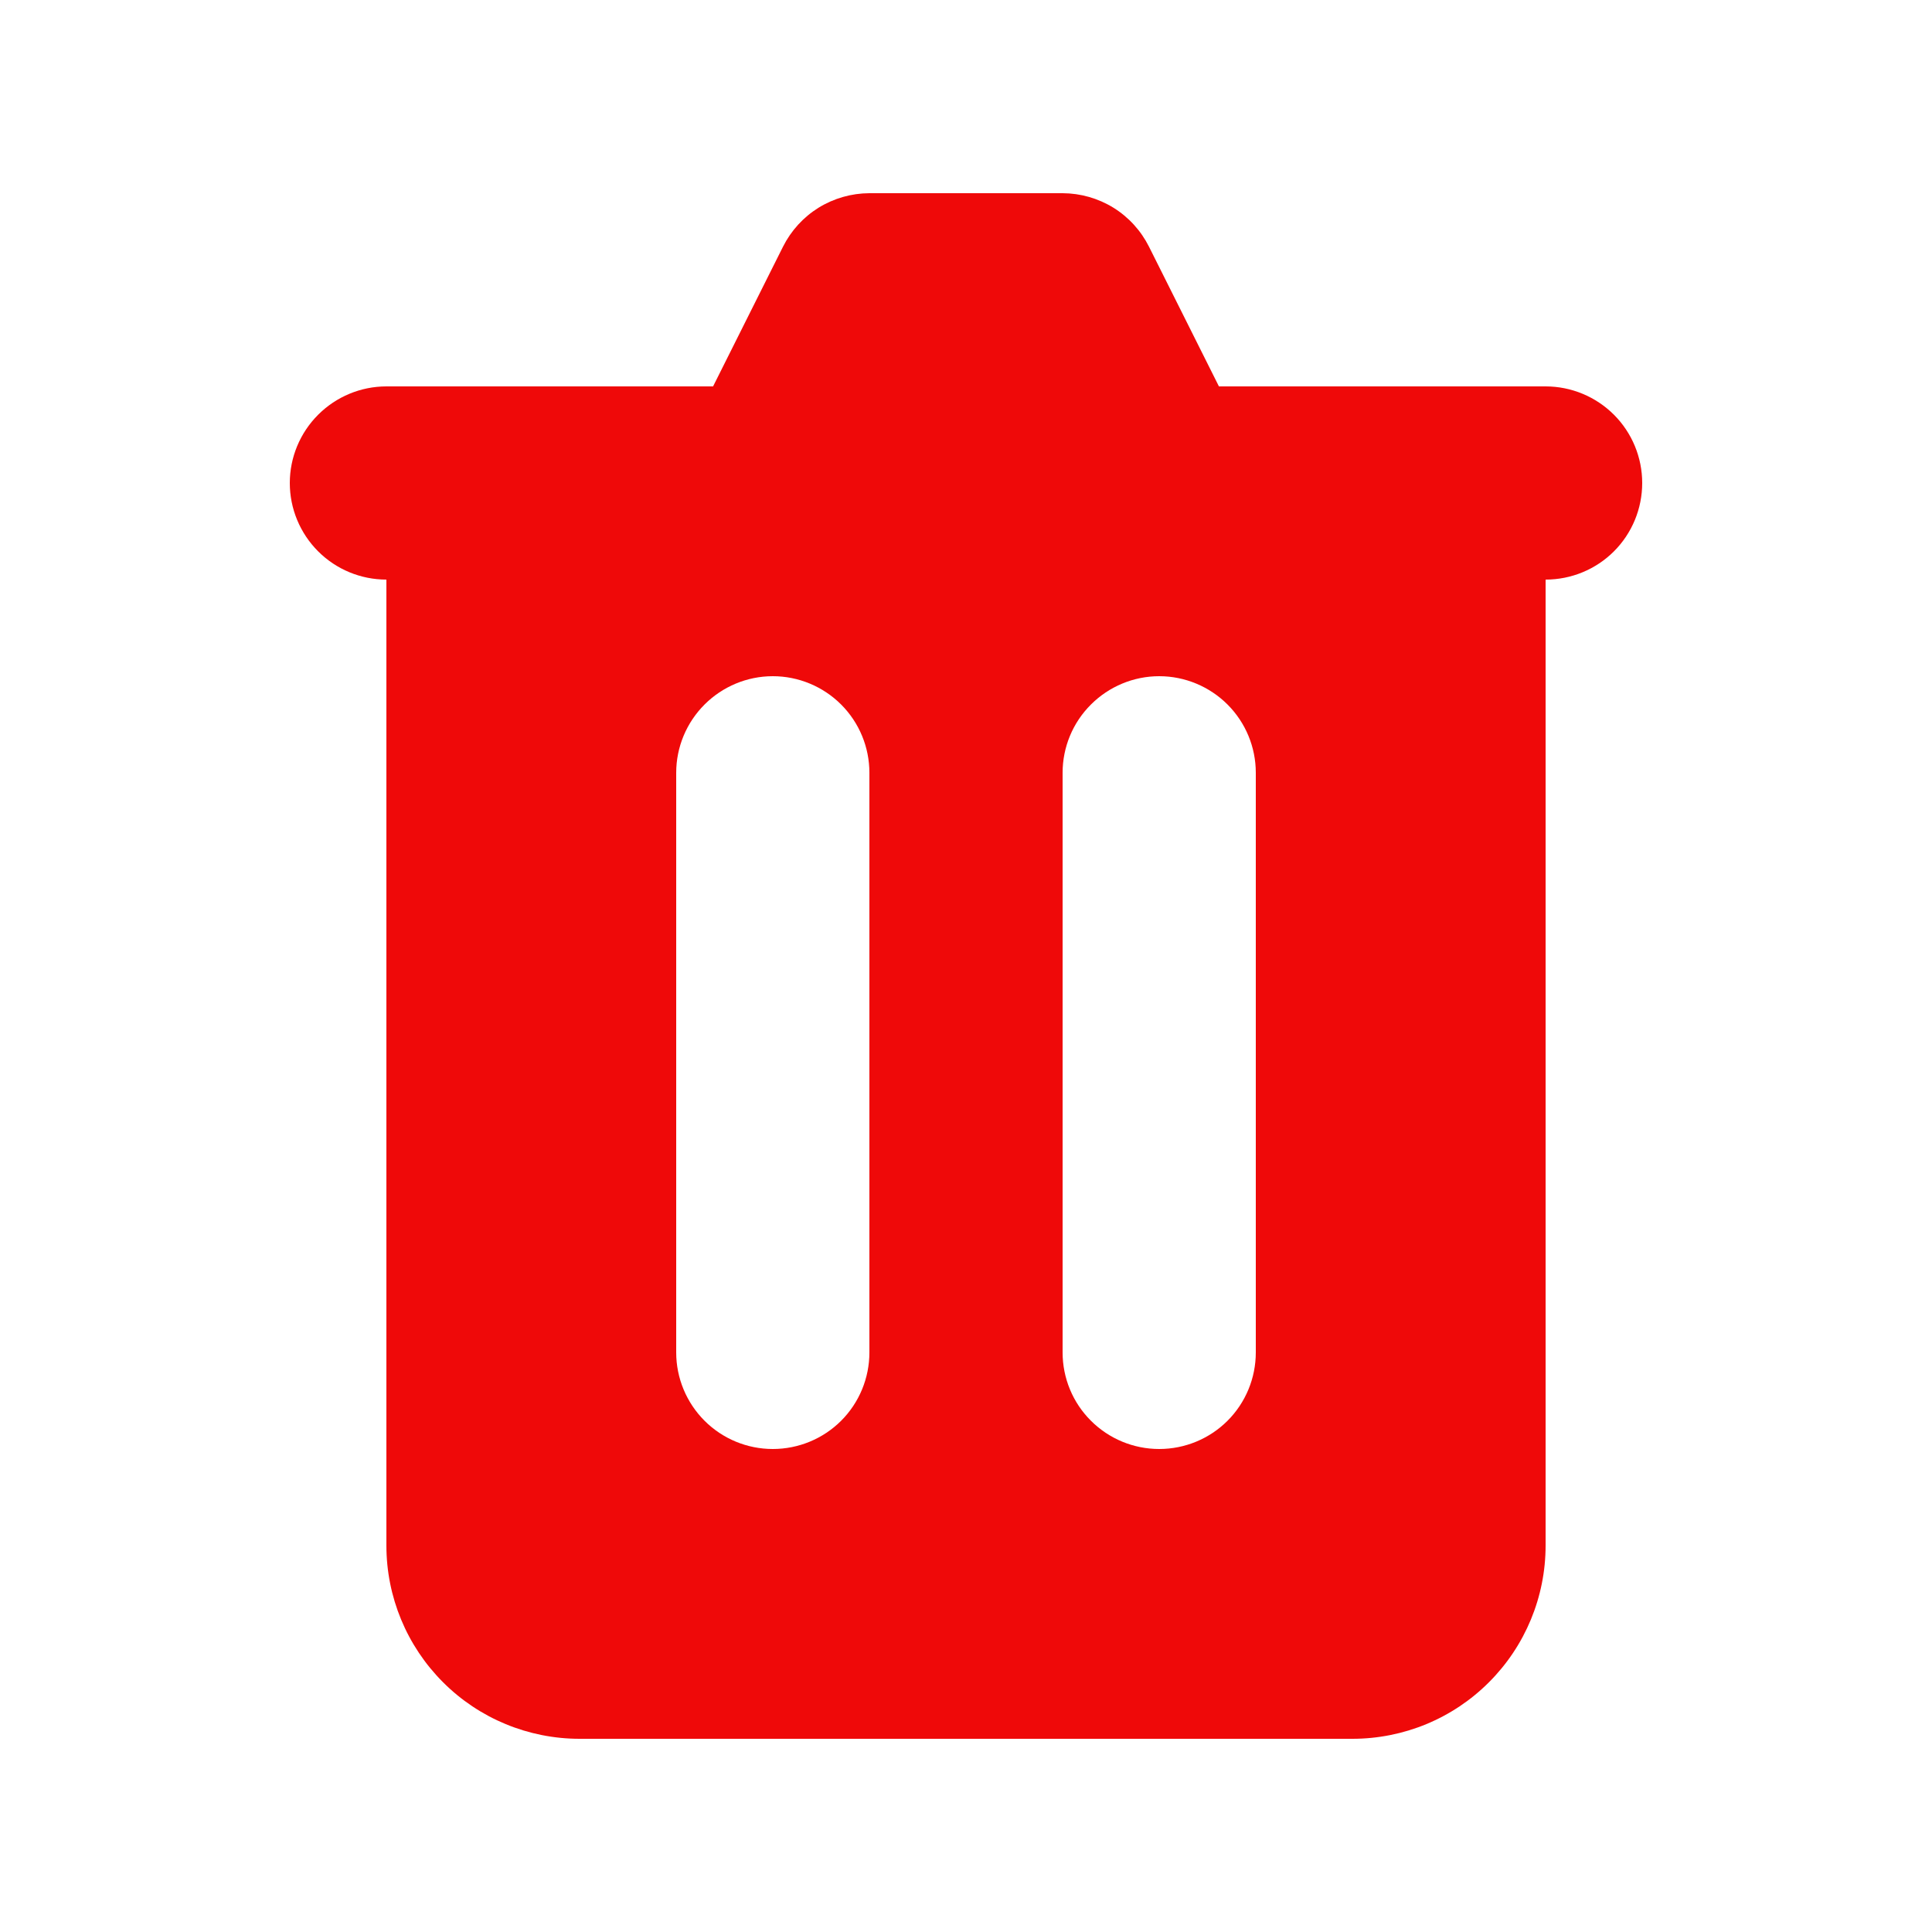 <svg width="24" height="24" viewBox="0 0 24 24" fill="none" xmlns="http://www.w3.org/2000/svg">
<path fill-rule="evenodd" clip-rule="evenodd" d="M10.8 2.4C10.577 2.401 10.359 2.463 10.169 2.58C9.98 2.697 9.827 2.865 9.727 3.064L8.858 4.8H4.8C4.482 4.8 4.177 4.927 3.952 5.152C3.727 5.377 3.6 5.682 3.6 6C3.6 6.319 3.727 6.624 3.952 6.849C4.177 7.074 4.482 7.2 4.8 7.2V19.2C4.8 19.837 5.053 20.447 5.503 20.897C5.953 21.348 6.564 21.6 7.2 21.6H16.8C17.437 21.6 18.047 21.348 18.497 20.897C18.947 20.447 19.2 19.837 19.2 19.2V7.2C19.518 7.2 19.824 7.074 20.049 6.849C20.274 6.624 20.4 6.319 20.4 6C20.4 5.682 20.274 5.377 20.049 5.152C19.824 4.927 19.518 4.8 19.2 4.8H15.142L14.273 3.064C14.173 2.865 14.02 2.697 13.831 2.58C13.641 2.463 13.423 2.401 13.2 2.4H10.8ZM8.4 9.6C8.4 9.282 8.527 8.977 8.752 8.752C8.977 8.527 9.282 8.4 9.6 8.4C9.918 8.4 10.224 8.527 10.449 8.752C10.674 8.977 10.8 9.282 10.8 9.6V16.8C10.8 17.119 10.674 17.424 10.449 17.649C10.224 17.874 9.918 18 9.6 18C9.282 18 8.977 17.874 8.752 17.649C8.527 17.424 8.4 17.119 8.4 16.8V9.6ZM14.4 8.4C14.082 8.4 13.777 8.527 13.552 8.752C13.326 8.977 13.2 9.282 13.2 9.6V16.8C13.2 17.119 13.326 17.424 13.552 17.649C13.777 17.874 14.082 18 14.4 18C14.718 18 15.024 17.874 15.249 17.649C15.474 17.424 15.6 17.119 15.6 16.8V9.6C15.6 9.282 15.474 8.977 15.249 8.752C15.024 8.527 14.718 8.4 14.4 8.4Z" fill="#EF0909"/>
</svg>
